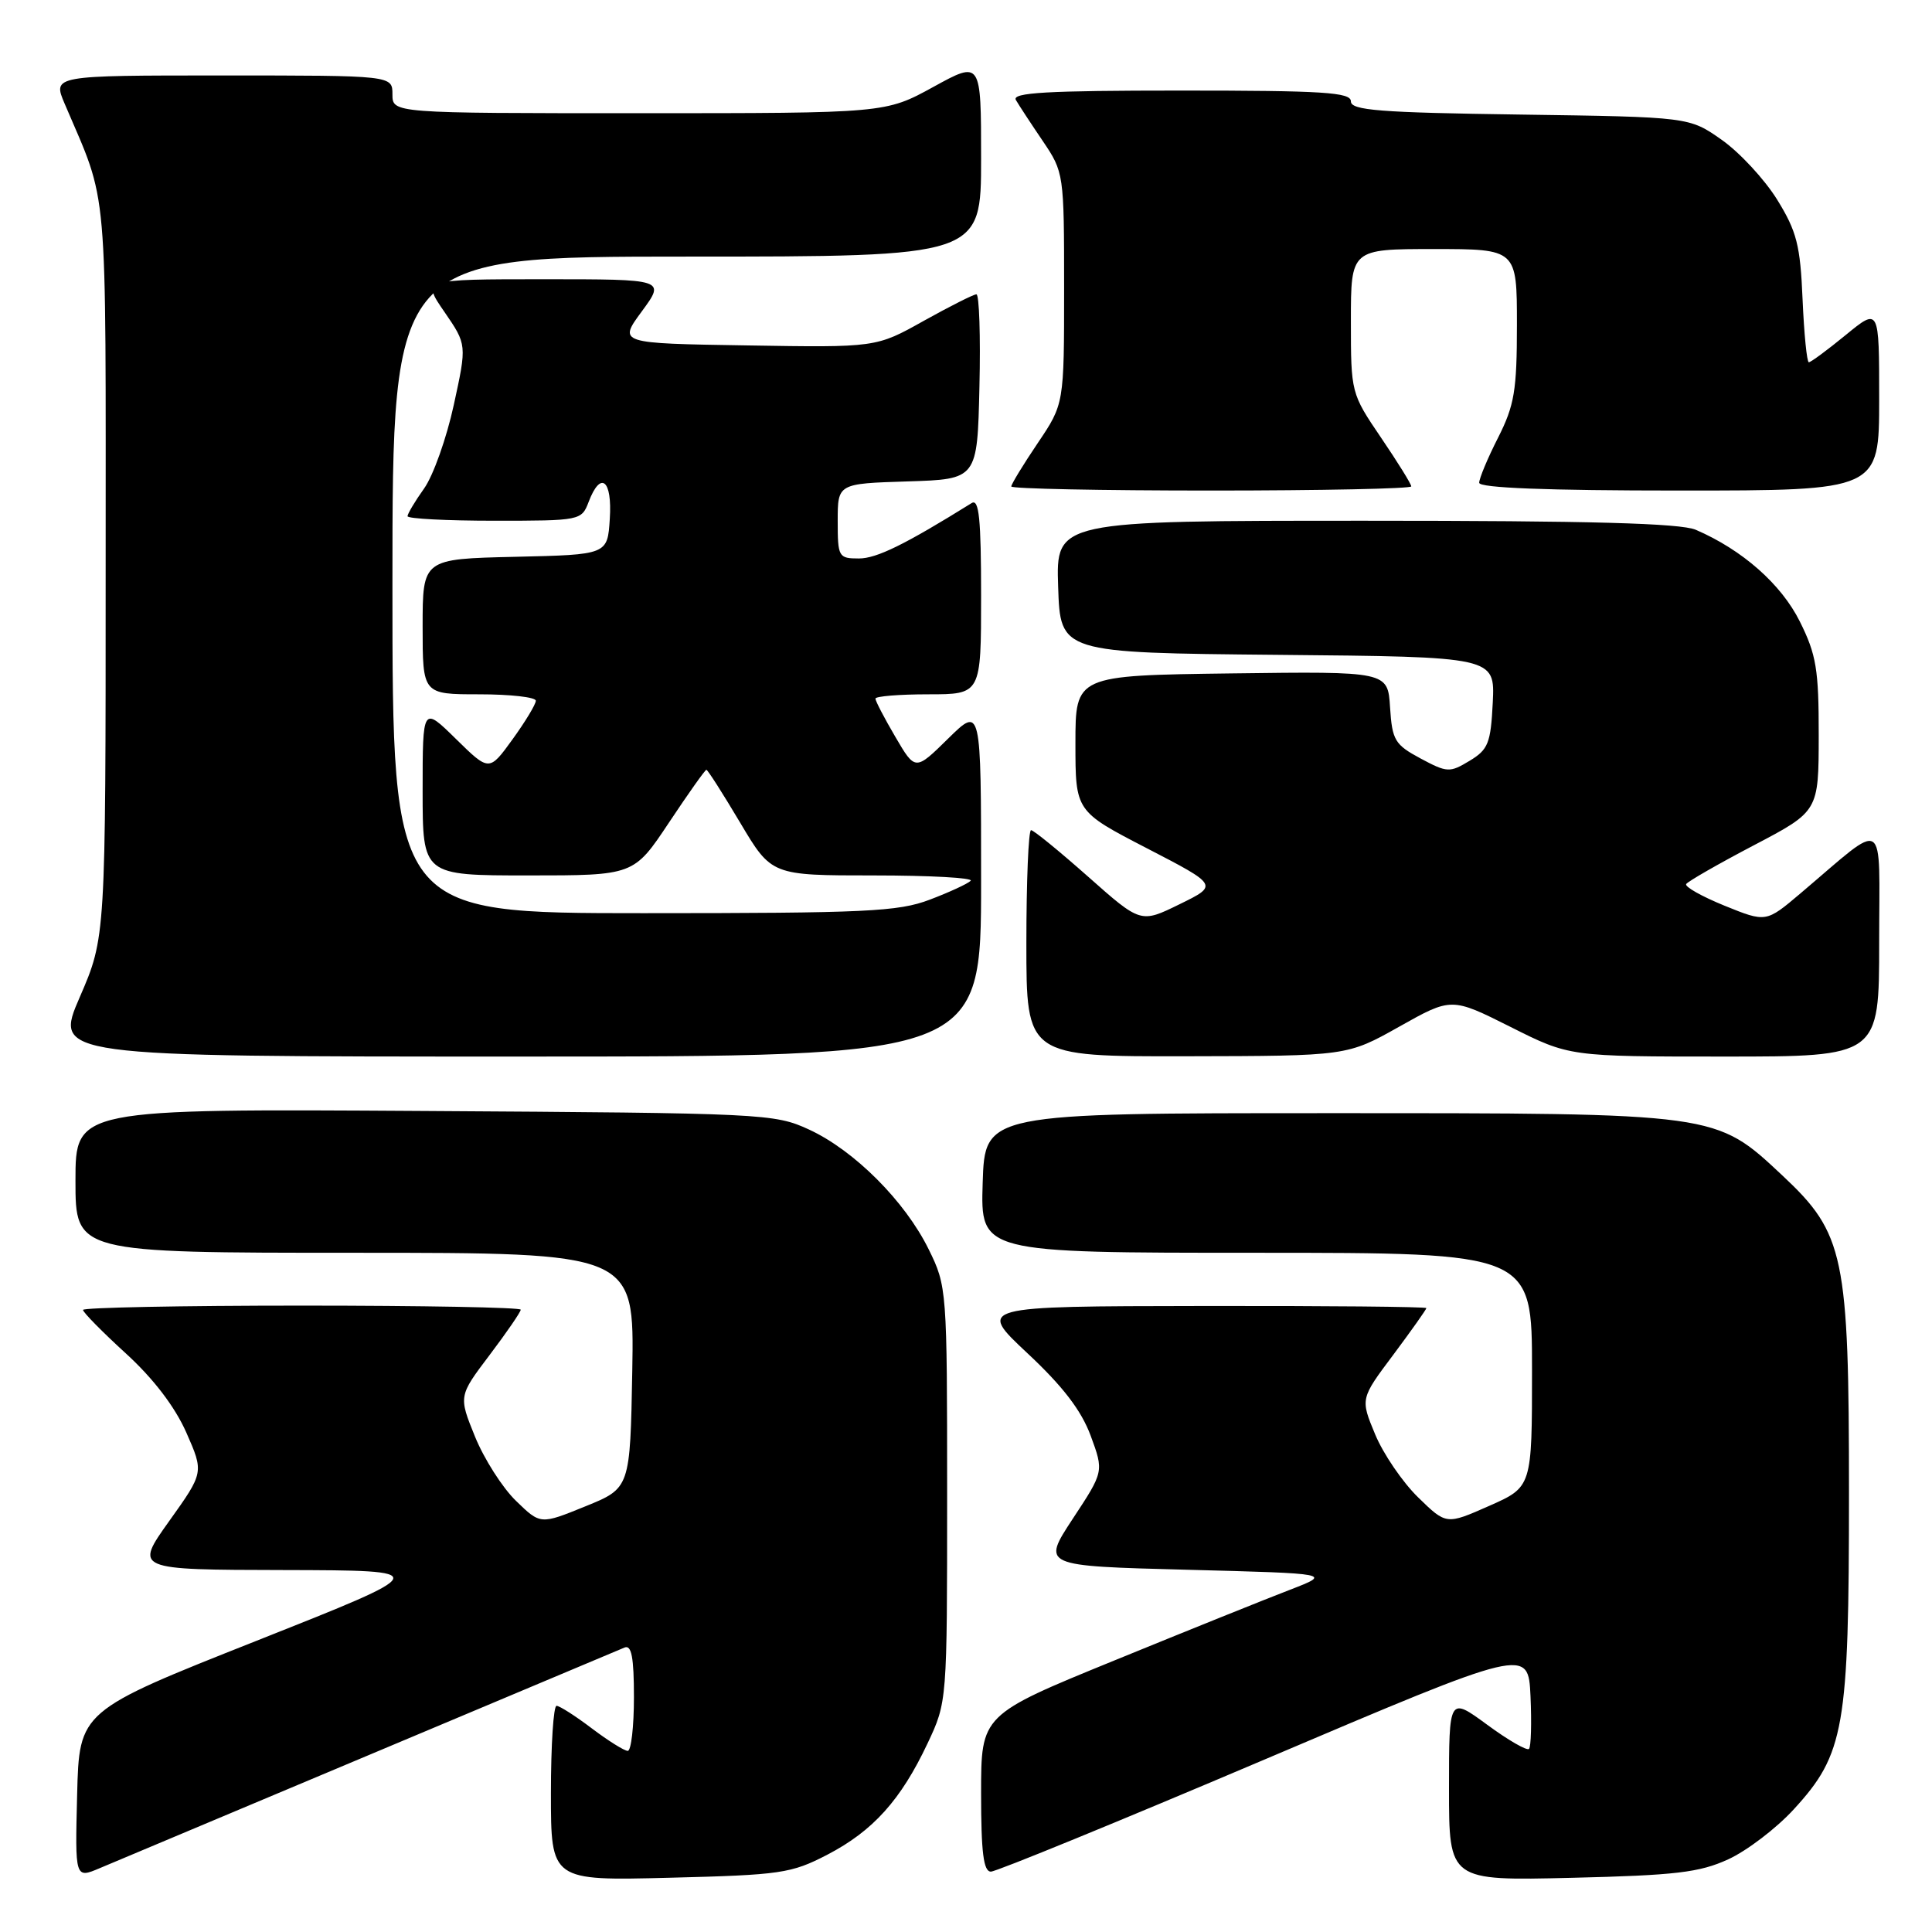 <?xml version="1.0" encoding="UTF-8" standalone="no"?>
<!DOCTYPE svg PUBLIC "-//W3C//DTD SVG 1.1//EN" "http://www.w3.org/Graphics/SVG/1.1/DTD/svg11.dtd" >
<svg xmlns="http://www.w3.org/2000/svg" xmlns:xlink="http://www.w3.org/1999/xlink" version="1.1" viewBox="0 0 256 256">
 <g >
 <path fill="currentColor"
d=" M 49.00 232.50 C 66.88 224.98 82.06 218.60 82.75 218.31 C 83.68 217.92 84.00 219.60 84.00 224.89 C 84.00 228.80 83.63 232.00 83.18 232.00 C 82.73 232.00 80.59 230.66 78.43 229.03 C 76.27 227.39 74.16 226.04 73.75 226.03 C 73.34 226.01 73.00 231.22 73.00 237.60 C 73.00 249.21 73.00 249.21 88.75 248.81 C 103.45 248.44 104.84 248.24 109.62 245.76 C 115.68 242.61 119.37 238.51 122.91 231.00 C 125.50 225.50 125.50 225.50 125.50 198.00 C 125.50 170.85 125.47 170.44 123.05 165.53 C 119.92 159.17 113.20 152.44 107.20 149.67 C 102.62 147.56 101.29 147.49 56.25 147.21 C 10.00 146.92 10.00 146.92 10.00 156.46 C 10.00 166.00 10.00 166.00 47.03 166.00 C 84.05 166.00 84.05 166.00 83.78 181.59 C 83.50 197.19 83.50 197.19 77.56 199.60 C 71.61 202.02 71.61 202.02 68.37 198.87 C 66.58 197.14 64.14 193.31 62.94 190.36 C 60.76 184.99 60.76 184.99 64.88 179.54 C 67.15 176.54 69.00 173.84 69.00 173.54 C 69.00 173.24 55.95 173.00 40.00 173.00 C 24.05 173.00 11.00 173.26 11.00 173.57 C 11.00 173.89 13.55 176.48 16.66 179.32 C 20.32 182.66 23.16 186.38 24.68 189.80 C 27.02 195.11 27.02 195.11 22.42 201.55 C 17.82 208.00 17.82 208.00 37.66 208.04 C 57.50 208.09 57.50 208.09 34.00 217.41 C 10.50 226.72 10.50 226.72 10.22 237.82 C 9.94 248.93 9.94 248.93 13.22 247.54 C 15.02 246.78 31.12 240.01 49.00 232.50 Z  M 229.00 246.37 C 231.47 245.24 235.38 242.26 237.68 239.75 C 244.40 232.42 245.00 229.01 245.00 197.86 C 245.00 166.35 244.39 163.45 236.19 155.77 C 227.27 147.43 227.78 147.50 176.00 147.50 C 130.50 147.50 130.50 147.50 130.21 156.75 C 129.92 166.00 129.92 166.00 166.46 166.00 C 203.00 166.00 203.00 166.00 203.00 181.51 C 203.00 197.03 203.00 197.03 197.32 199.54 C 191.64 202.05 191.64 202.05 187.90 198.40 C 185.85 196.40 183.28 192.64 182.21 190.05 C 180.25 185.34 180.25 185.34 184.63 179.50 C 187.03 176.28 189.00 173.50 189.00 173.33 C 189.00 173.15 175.61 173.02 159.25 173.05 C 129.50 173.09 129.50 173.09 136.13 179.30 C 140.83 183.69 143.28 186.89 144.52 190.24 C 146.27 194.99 146.27 194.99 142.15 201.24 C 138.04 207.50 138.04 207.50 157.27 208.00 C 176.50 208.50 176.50 208.50 170.91 210.66 C 167.83 211.84 157.37 216.05 147.66 220.02 C 130.00 227.23 130.00 227.23 130.00 237.61 C 130.00 245.47 130.32 248.00 131.30 248.00 C 132.01 248.00 148.33 241.32 167.55 233.15 C 202.50 218.29 202.50 218.29 202.80 224.76 C 202.96 228.32 202.87 231.46 202.60 231.74 C 202.32 232.01 199.82 230.57 197.05 228.53 C 192.00 224.83 192.00 224.83 192.00 237.02 C 192.00 249.21 192.00 249.21 208.25 248.82 C 222.01 248.49 225.19 248.12 229.00 246.37 Z  M 130.00 116.79 C 130.00 93.58 130.00 93.58 125.64 97.86 C 121.28 102.15 121.28 102.15 118.64 97.64 C 117.19 95.17 116.00 92.89 116.00 92.57 C 116.00 92.26 119.15 92.00 123.00 92.00 C 130.00 92.00 130.00 92.00 130.00 78.94 C 130.00 68.75 129.73 66.05 128.75 66.66 C 119.91 72.16 116.16 74.00 113.81 74.00 C 111.11 74.00 111.00 73.81 111.00 69.04 C 111.00 64.08 111.00 64.08 120.25 63.79 C 129.50 63.50 129.50 63.50 129.78 51.25 C 129.94 44.51 129.75 39.00 129.38 39.00 C 129.00 39.00 125.86 40.59 122.39 42.52 C 116.09 46.05 116.09 46.05 99.00 45.77 C 81.92 45.50 81.92 45.50 85.05 41.25 C 88.17 37.00 88.17 37.00 72.04 37.00 C 55.90 37.00 55.90 37.00 58.89 41.33 C 61.87 45.67 61.87 45.67 60.13 53.65 C 59.18 58.03 57.41 63.02 56.20 64.72 C 54.99 66.42 54.00 68.08 54.00 68.40 C 54.00 68.73 59.19 69.00 65.52 69.00 C 76.90 69.00 77.06 68.97 78.00 66.50 C 79.59 62.32 81.14 63.56 80.80 68.75 C 80.50 73.50 80.50 73.50 68.25 73.78 C 56.00 74.06 56.00 74.06 56.00 83.03 C 56.00 92.00 56.00 92.00 63.50 92.00 C 67.62 92.00 71.00 92.38 71.00 92.85 C 71.00 93.32 69.61 95.62 67.91 97.97 C 64.82 102.24 64.82 102.24 60.41 97.91 C 56.00 93.58 56.00 93.58 56.00 104.79 C 56.00 116.00 56.00 116.00 69.99 116.00 C 83.98 116.00 83.98 116.00 88.64 109.00 C 91.20 105.15 93.43 102.00 93.60 102.00 C 93.77 102.00 95.78 105.15 98.07 109.00 C 102.23 116.00 102.23 116.00 115.78 116.00 C 123.23 116.00 129.01 116.32 128.62 116.71 C 128.23 117.10 125.79 118.23 123.20 119.21 C 119.03 120.80 114.75 121.00 85.25 121.00 C 52.00 121.00 52.00 121.00 52.00 77.50 C 52.00 34.00 52.00 34.00 91.00 34.00 C 130.00 34.00 130.00 34.00 130.00 21.02 C 130.00 8.04 130.00 8.04 123.67 11.52 C 117.33 15.00 117.33 15.00 84.67 15.00 C 52.00 15.00 52.00 15.00 52.00 12.50 C 52.00 10.00 52.00 10.00 29.49 10.00 C 6.97 10.00 6.97 10.00 8.57 13.75 C 14.40 27.44 14.00 22.87 14.00 75.64 C 14.00 124.20 14.00 124.20 10.58 132.10 C 7.15 140.00 7.15 140.00 68.58 140.00 C 130.00 140.00 130.00 140.00 130.00 116.79 Z  M 185.42 136.03 C 192.33 132.15 192.33 132.15 200.15 136.07 C 207.96 140.00 207.96 140.00 228.48 140.00 C 249.00 140.00 249.00 140.00 249.00 124.87 C 249.00 107.82 250.18 108.55 238.58 118.37 C 234.01 122.24 234.01 122.24 228.51 120.01 C 225.49 118.78 223.20 117.49 223.43 117.14 C 223.65 116.79 227.69 114.47 232.40 112.00 C 240.98 107.50 240.98 107.50 240.99 97.45 C 241.00 88.70 240.67 86.74 238.49 82.36 C 236.02 77.40 230.87 72.86 224.70 70.20 C 222.67 69.33 210.67 69.00 180.91 69.00 C 139.92 69.00 139.92 69.00 140.21 77.75 C 140.50 86.50 140.50 86.50 169.30 86.77 C 198.09 87.03 198.09 87.03 197.80 93.08 C 197.53 98.48 197.20 99.32 194.73 100.81 C 192.10 102.40 191.76 102.39 188.23 100.50 C 184.82 98.67 184.47 98.09 184.19 93.73 C 183.89 88.96 183.89 88.96 163.19 89.23 C 142.50 89.50 142.50 89.50 142.50 98.50 C 142.50 107.50 142.50 107.50 151.97 112.40 C 161.44 117.30 161.44 117.30 156.29 119.82 C 151.15 122.34 151.15 122.34 144.19 116.17 C 140.36 112.78 136.96 110.00 136.62 110.00 C 136.28 110.00 136.00 116.75 136.00 125.00 C 136.00 140.00 136.00 140.00 157.25 139.96 C 178.50 139.92 178.50 139.92 185.42 136.03 Z  M 187.00 64.45 C 187.00 64.14 185.20 61.24 183.00 58.00 C 179.02 52.14 179.00 52.05 179.00 42.55 C 179.00 33.00 179.00 33.00 190.00 33.00 C 201.00 33.00 201.00 33.00 201.00 43.03 C 201.00 51.75 200.67 53.71 198.50 58.00 C 197.12 60.71 196.00 63.40 196.00 63.97 C 196.00 64.65 204.93 65.00 222.50 65.00 C 249.00 65.00 249.00 65.00 249.00 52.88 C 249.00 40.76 249.00 40.76 244.58 44.38 C 242.15 46.37 239.95 48.00 239.68 48.00 C 239.42 48.00 239.05 44.25 238.85 39.67 C 238.55 32.49 238.08 30.66 235.48 26.45 C 233.81 23.76 230.51 20.20 228.14 18.53 C 223.83 15.50 223.83 15.50 201.42 15.18 C 182.78 14.92 179.00 14.62 179.00 13.43 C 179.00 12.23 175.35 12.00 156.44 12.00 C 138.67 12.00 134.04 12.27 134.61 13.25 C 135.01 13.94 136.61 16.38 138.17 18.68 C 140.97 22.82 141.00 23.01 141.00 38.19 C 141.00 53.53 141.00 53.53 137.50 58.72 C 135.57 61.58 134.00 64.16 134.00 64.46 C 134.00 64.76 145.93 65.00 160.50 65.00 C 175.07 65.00 187.00 64.75 187.00 64.45 Z "/>
</g>
</svg>